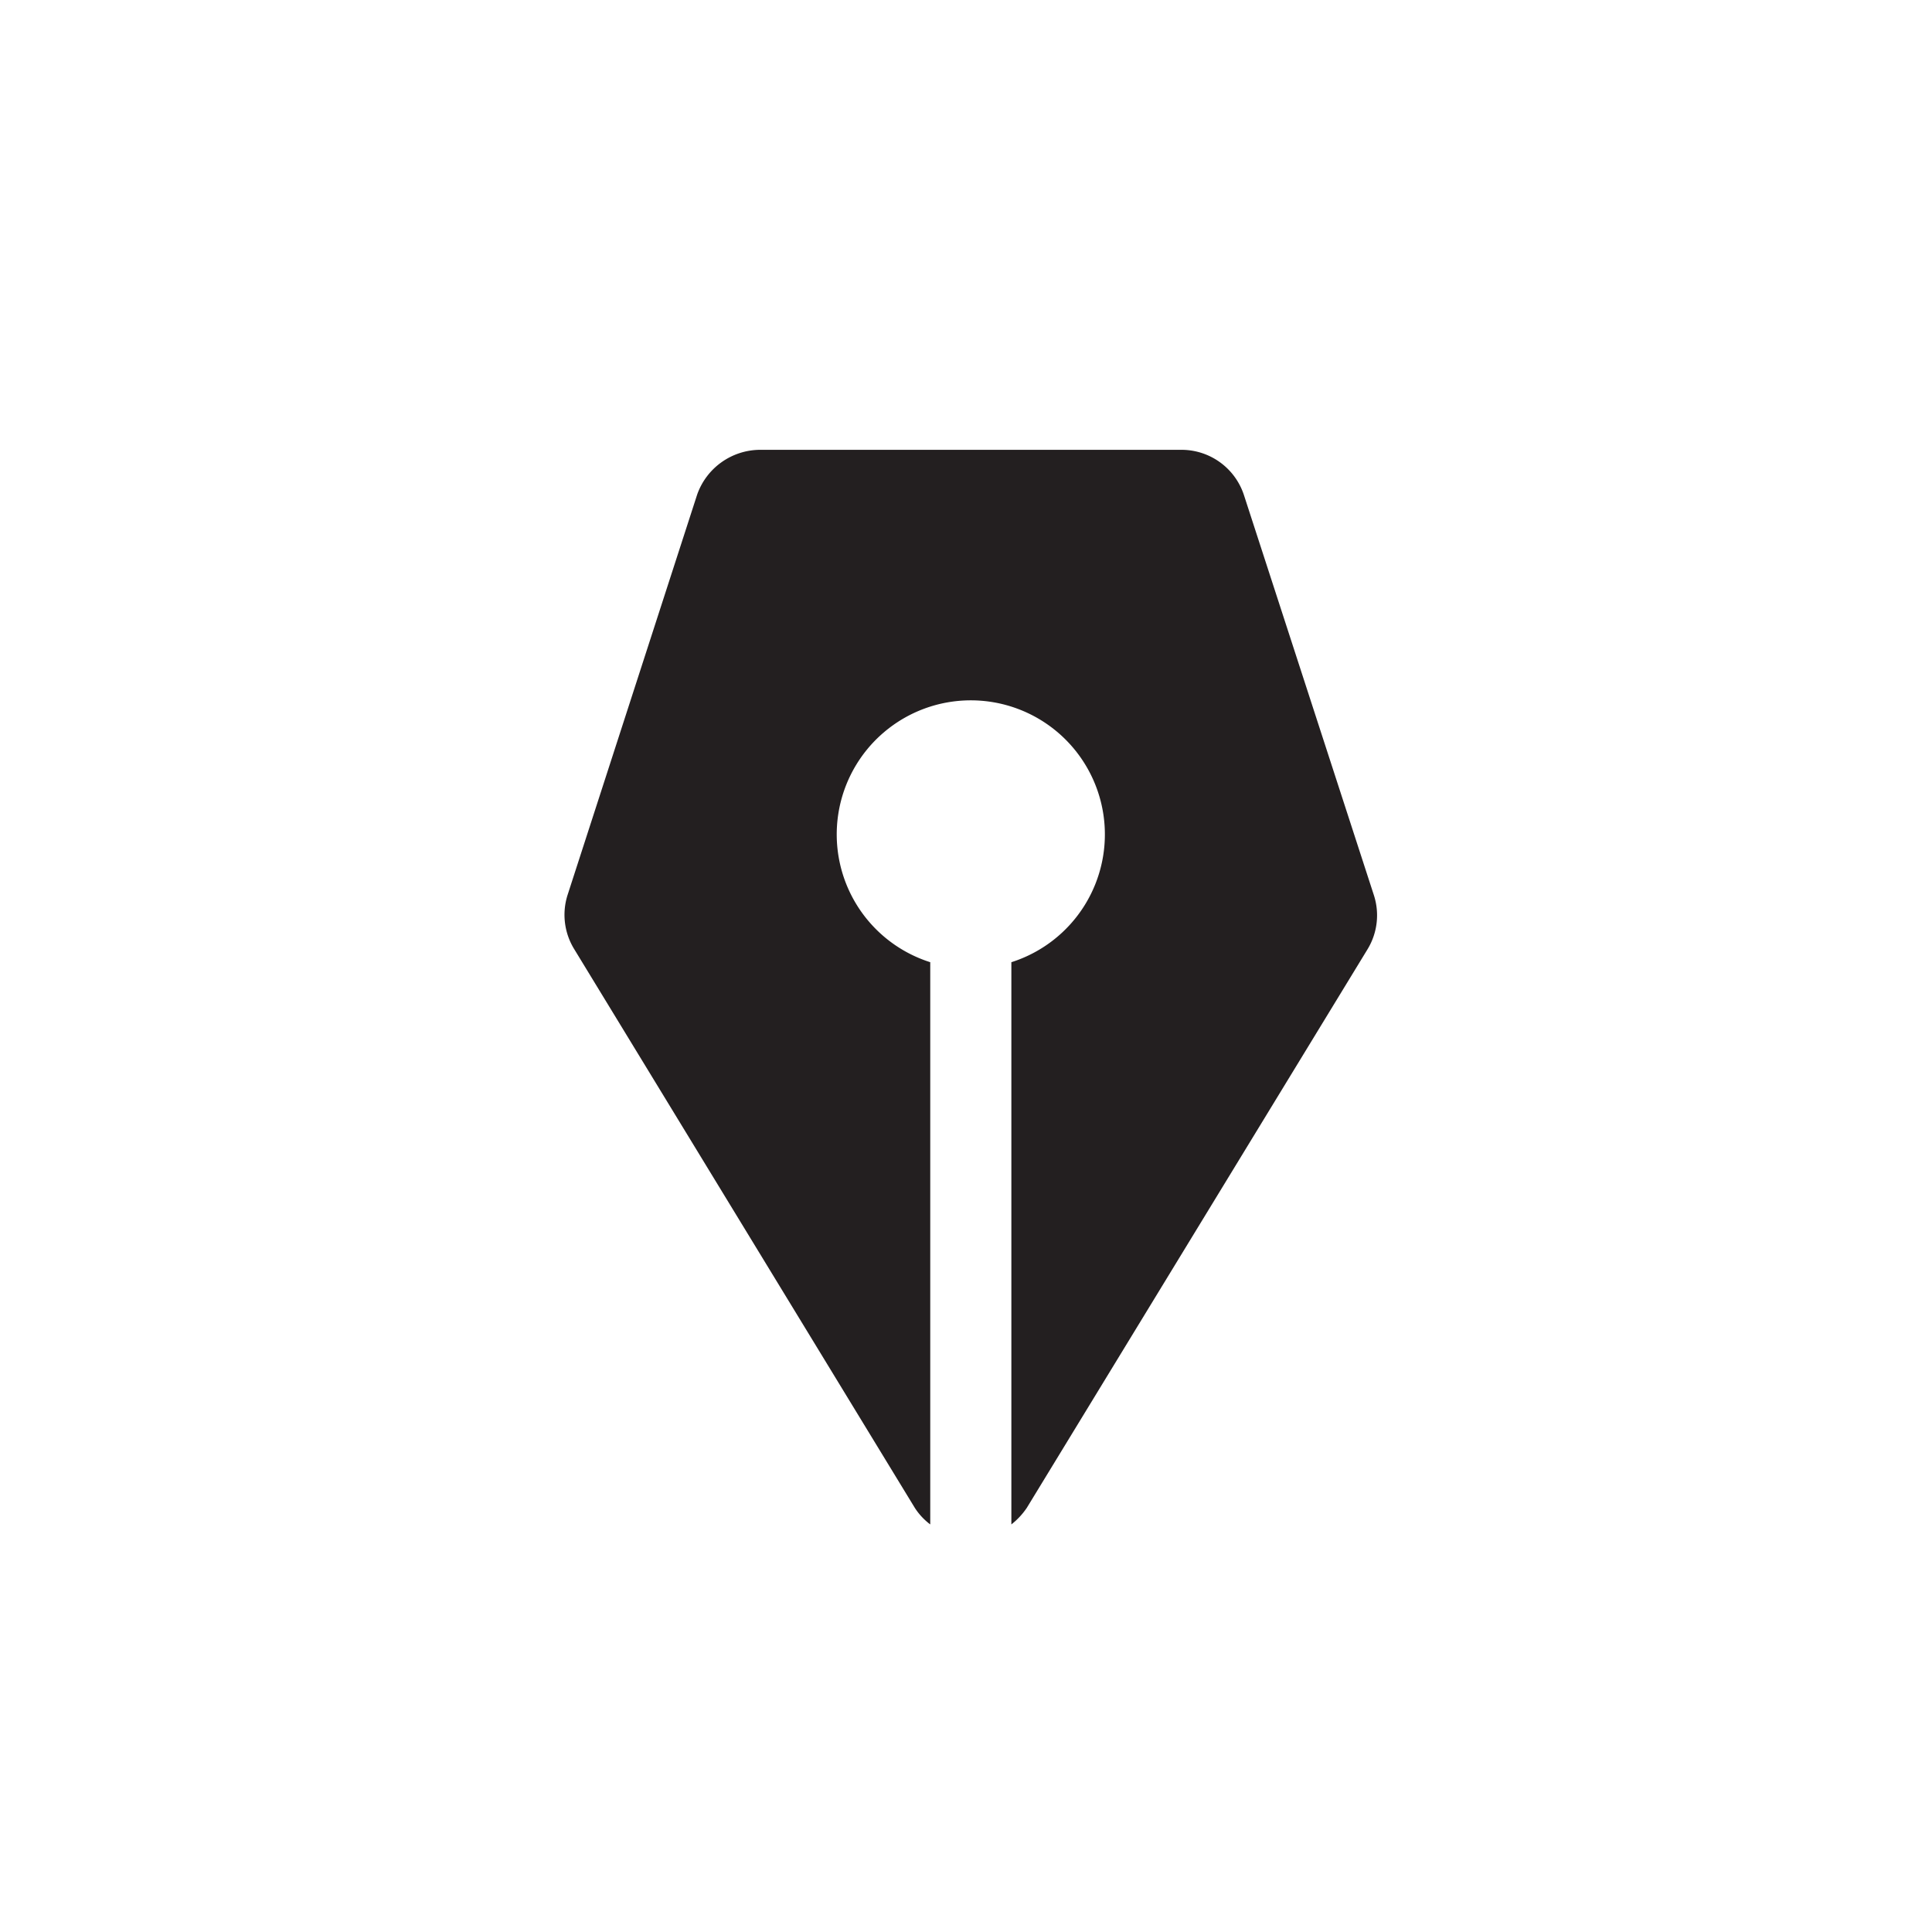 <svg xmlns="http://www.w3.org/2000/svg" width="86.46" height="86.46" viewBox="0 0 86.46 86.46">
  <defs>
    <style>
      .cls-1 {
        fill: #fff;
      }

      .cls-2 {
        fill: #231f20;
      }

      .cls-3 {
        fill: none;
      }
    </style>
  </defs>
  <title>icon-1</title>
  <g id="Layer_2" data-name="Layer 2">
    <g id="mobile">
      <g>
        <rect class="cls-1" width="86.46" height="86.46"/>
        <path class="cls-2" d="M61.48,40.05,55.66,22.13a2.94,2.94,0,0,0-2.79-2H34a3,3,0,0,0-2.8,2L25.4,40.05a2.93,2.93,0,0,0,.3,2.43l15.24,25a2.86,2.86,0,0,0,.69.74V43.06a6,6,0,1,1,3.63,0V68.22a3.25,3.25,0,0,0,.69-.74l15.25-25a2.92,2.92,0,0,0,.28-2.43Z"/>
        <rect class="cls-3" x="25.27" y="13.53" width="37.04" height="61.73"/>
      </g>
    </g>
  </g>
</svg>
